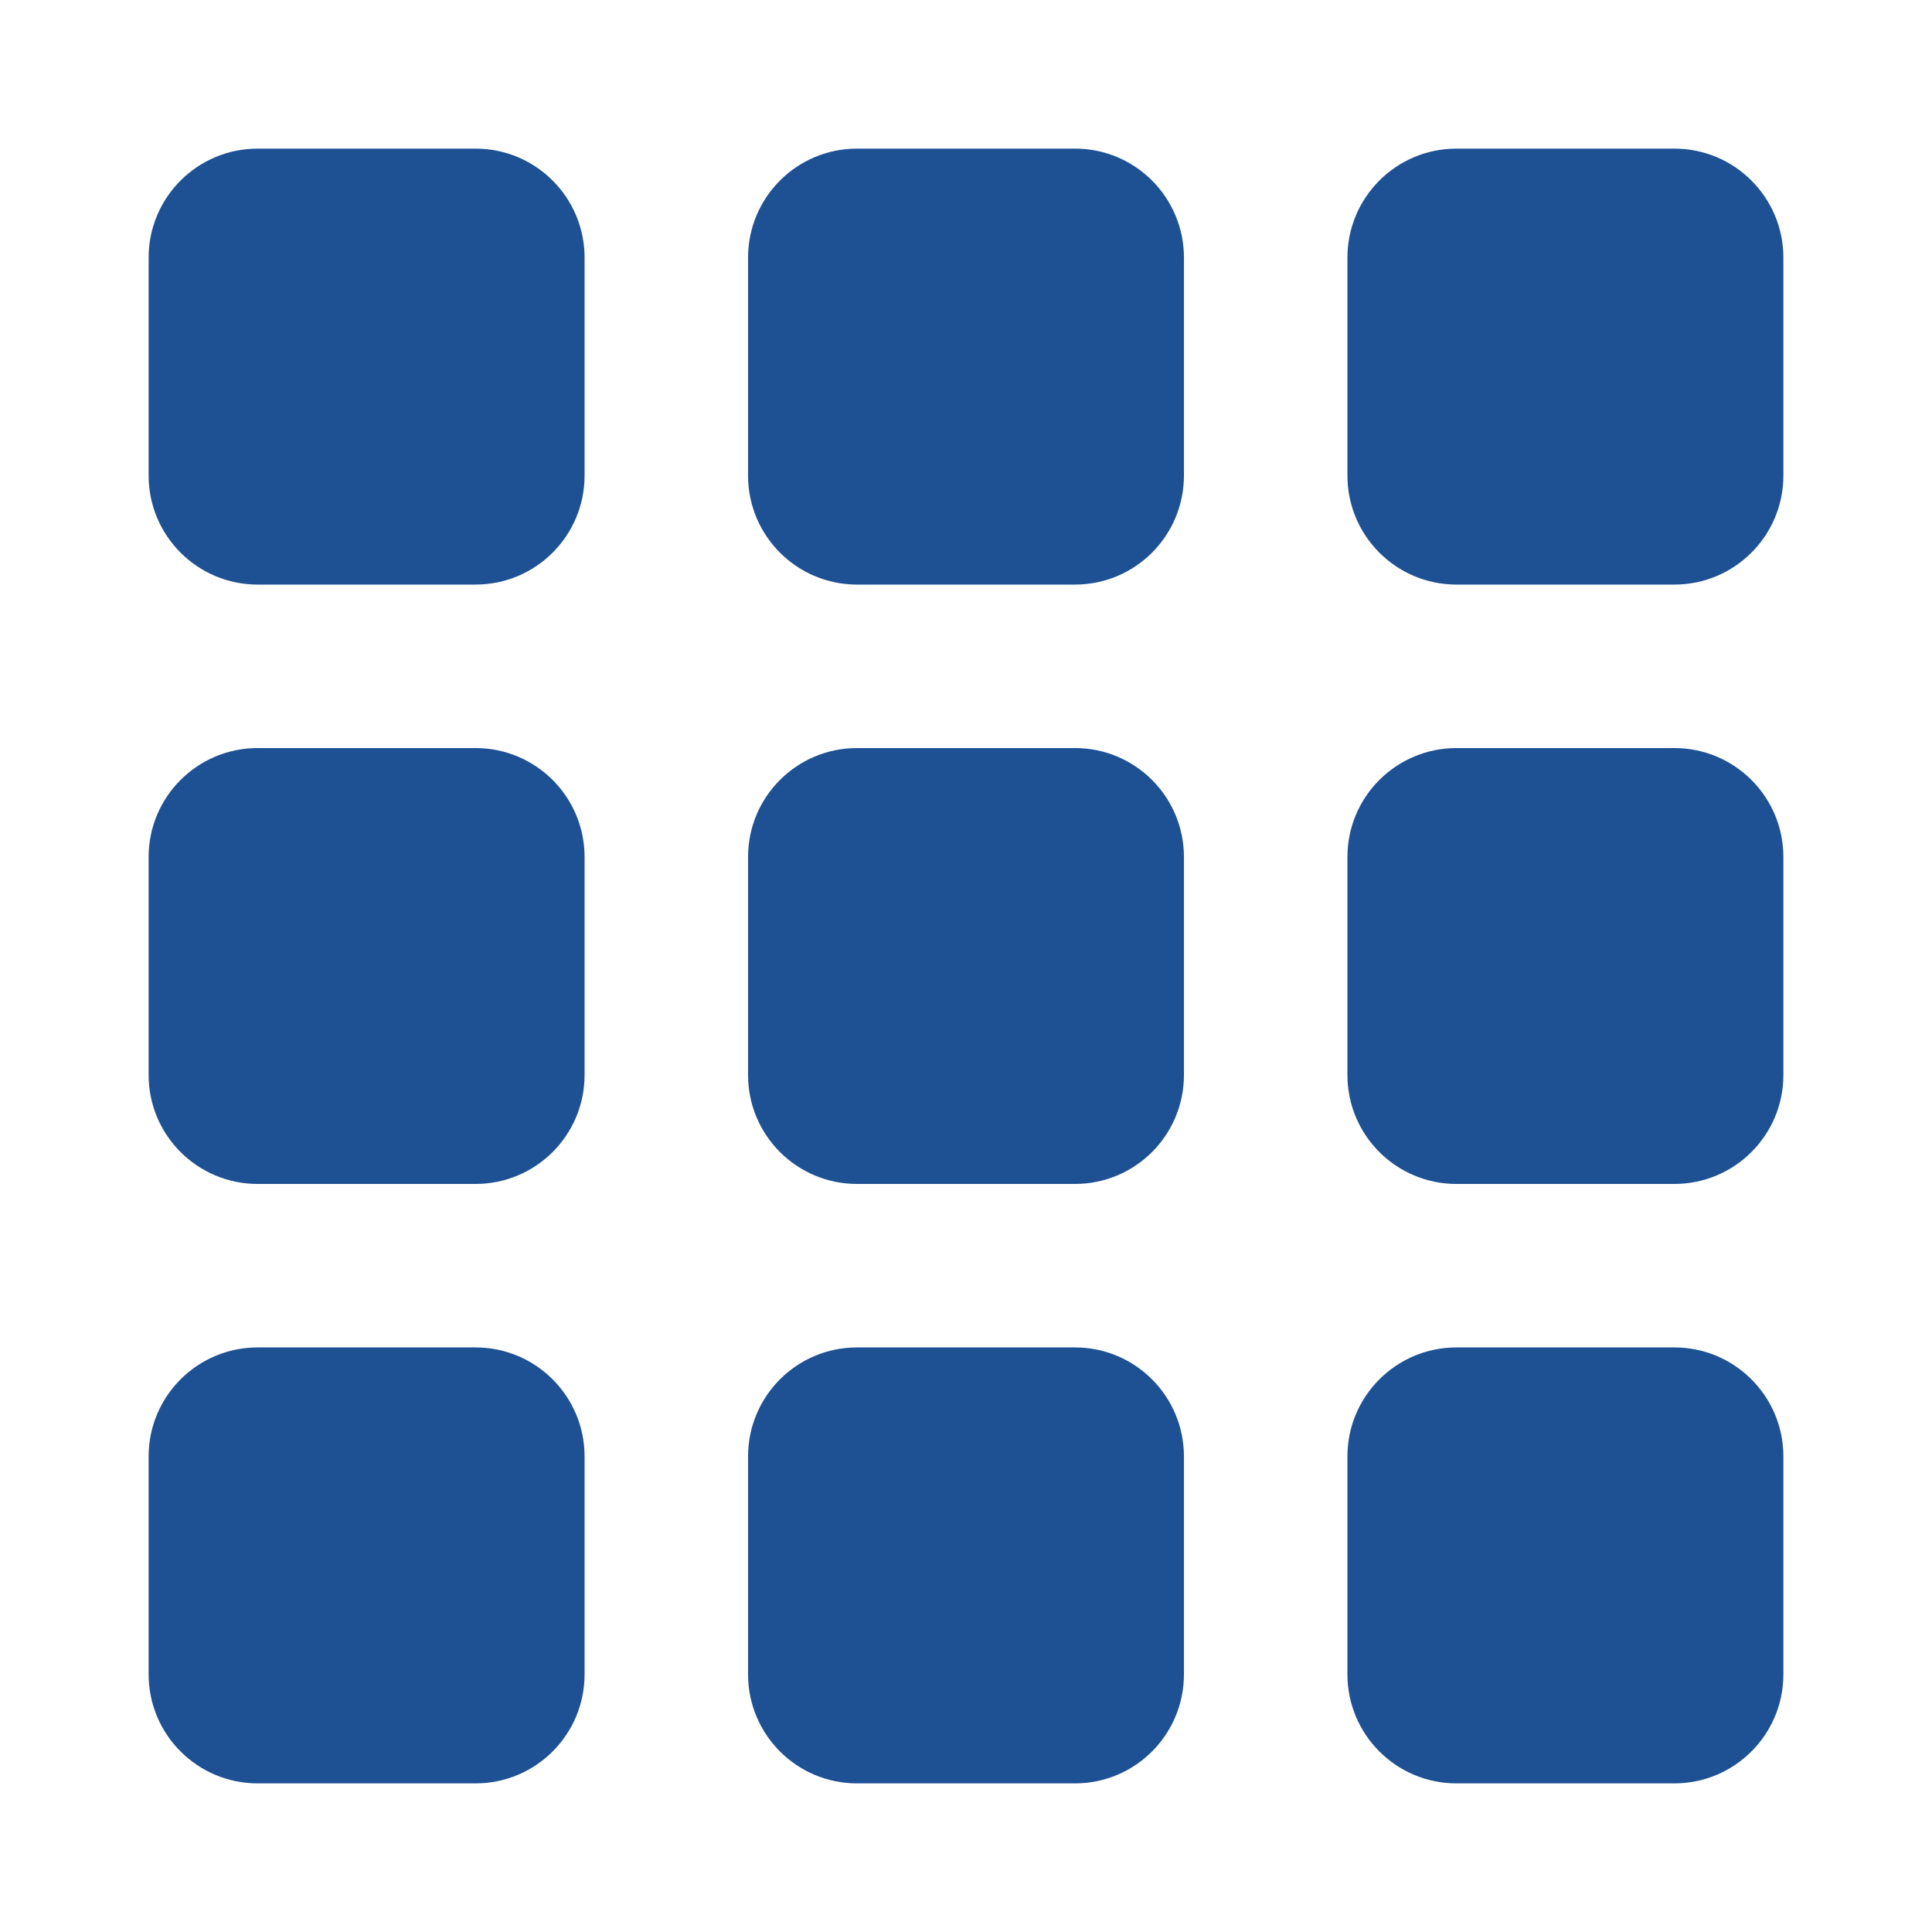 <svg width="26" height="26" viewBox="0 0 26 26" fill="none" xmlns="http://www.w3.org/2000/svg">
<path d="M2 3.467C2 2.657 2.657 2 3.467 2H6.4C7.21 2 7.867 2.657 7.867 3.467V6.4C7.867 7.21 7.21 7.867 6.4 7.867H3.467C2.657 7.867 2 7.21 2 6.4V3.467Z" fill="#1E5193"/>
<path d="M10.067 3.467C10.067 2.657 10.723 2 11.533 2H14.467C15.277 2 15.933 2.657 15.933 3.467V6.4C15.933 7.21 15.277 7.867 14.467 7.867H11.533C10.723 7.867 10.067 7.21 10.067 6.4V3.467Z" fill="#1E5193"/>
<path d="M2 11.533C2 10.723 2.657 10.067 3.467 10.067H6.4C7.21 10.067 7.867 10.723 7.867 11.533V14.467C7.867 15.277 7.21 15.933 6.4 15.933H3.467C2.657 15.933 2 15.277 2 14.467V11.533Z" fill="#1E5193"/>
<path d="M10.067 11.533C10.067 10.723 10.723 10.067 11.533 10.067H14.467C15.277 10.067 15.933 10.723 15.933 11.533V14.467C15.933 15.277 15.277 15.933 14.467 15.933H11.533C10.723 15.933 10.067 15.277 10.067 14.467V11.533Z" fill="#1E5193"/>
<path d="M2 19.6C2 18.79 2.657 18.133 3.467 18.133H6.4C7.21 18.133 7.867 18.79 7.867 19.6V22.533C7.867 23.343 7.21 24 6.4 24H3.467C2.657 24 2 23.343 2 22.533V19.6Z" fill="#1E5193"/>
<path d="M10.067 19.6C10.067 18.79 10.723 18.133 11.533 18.133H14.467C15.277 18.133 15.933 18.79 15.933 19.6V22.533C15.933 23.343 15.277 24 14.467 24H11.533C10.723 24 10.067 23.343 10.067 22.533V19.6Z" fill="#1E5193"/>
<path d="M18.133 3.467C18.133 2.657 18.79 2 19.6 2H22.533C23.343 2 24 2.657 24 3.467V6.4C24 7.21 23.343 7.867 22.533 7.867H19.6C18.79 7.867 18.133 7.21 18.133 6.4V3.467Z" fill="#1E5193"/>
<path d="M18.133 11.533C18.133 10.723 18.79 10.067 19.6 10.067H22.533C23.343 10.067 24 10.723 24 11.533V14.467C24 15.277 23.343 15.933 22.533 15.933H19.6C18.79 15.933 18.133 15.277 18.133 14.467V11.533Z" fill="#1E5193"/>
<path d="M18.133 19.6C18.133 18.79 18.79 18.133 19.6 18.133H22.533C23.343 18.133 24 18.79 24 19.6V22.533C24 23.343 23.343 24 22.533 24H19.6C18.79 24 18.133 23.343 18.133 22.533V19.6Z" fill="#1E5193"/>
</svg>

